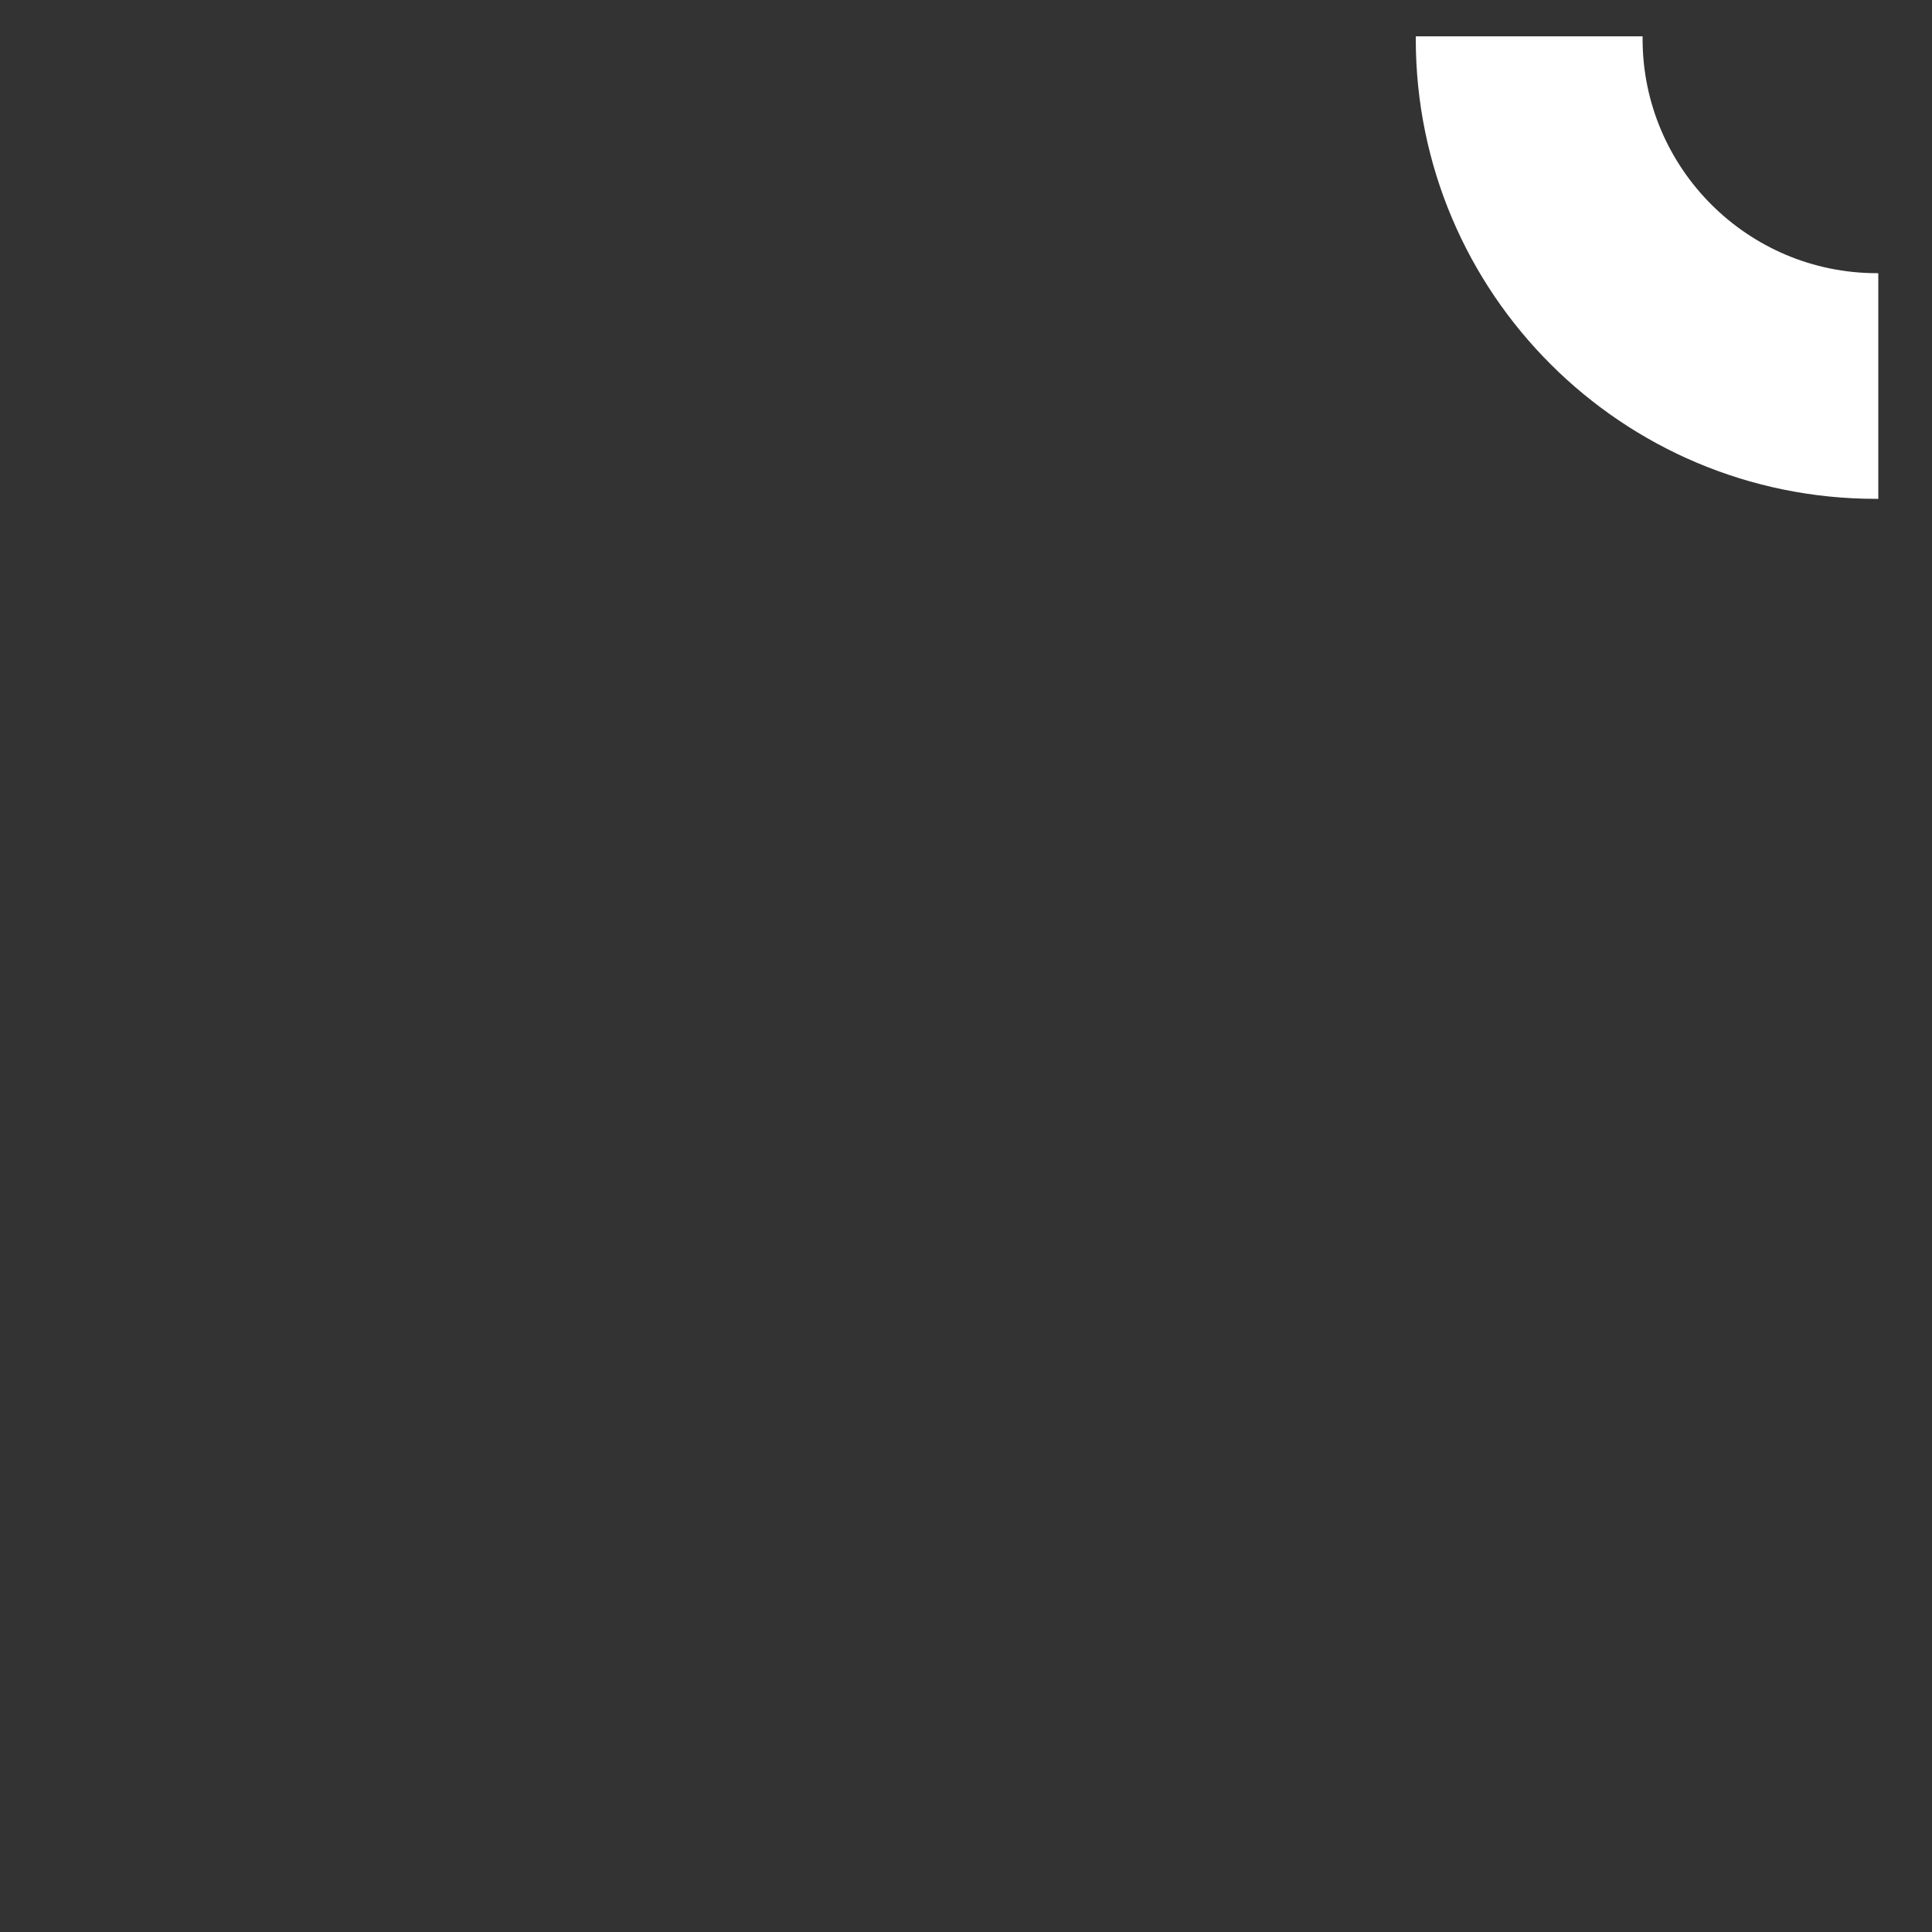 <?xml version="1.0" encoding="utf-8"?>
<!-- Generator: Adobe Illustrator 23.0.0, SVG Export Plug-In . SVG Version: 6.00 Build 0)  -->
<svg version="1.1" id="Layer_1" xmlns="http://www.w3.org/2000/svg" xmlns:xlink="http://www.w3.org/1999/xlink" x="0px" y="0px"
	 viewBox="0 0 1000 1000" style="enable-background:new 0 0 1000 1000;" xml:space="preserve">
<rect x="0" y="0" width="1000" height="1000" fill="#333333" stroke="none"/>
<style type="text/css">
	.st0{fill:#FFFFFF;}
</style>
<path class="st0" d="M971.5,141.4c-66.9,0-121.3-54.4-121.3-121.3c0-0.7,0-1.3,0-1.3H732.8c0,0.7,0,1.3,0,1.3
	c0,131.8,106.9,238.1,238.1,238.1c0.7,0,1.3,0,1.3,0V141.4C972.2,141.4,972.2,141.4,971.5,141.4z"/>
</svg>
